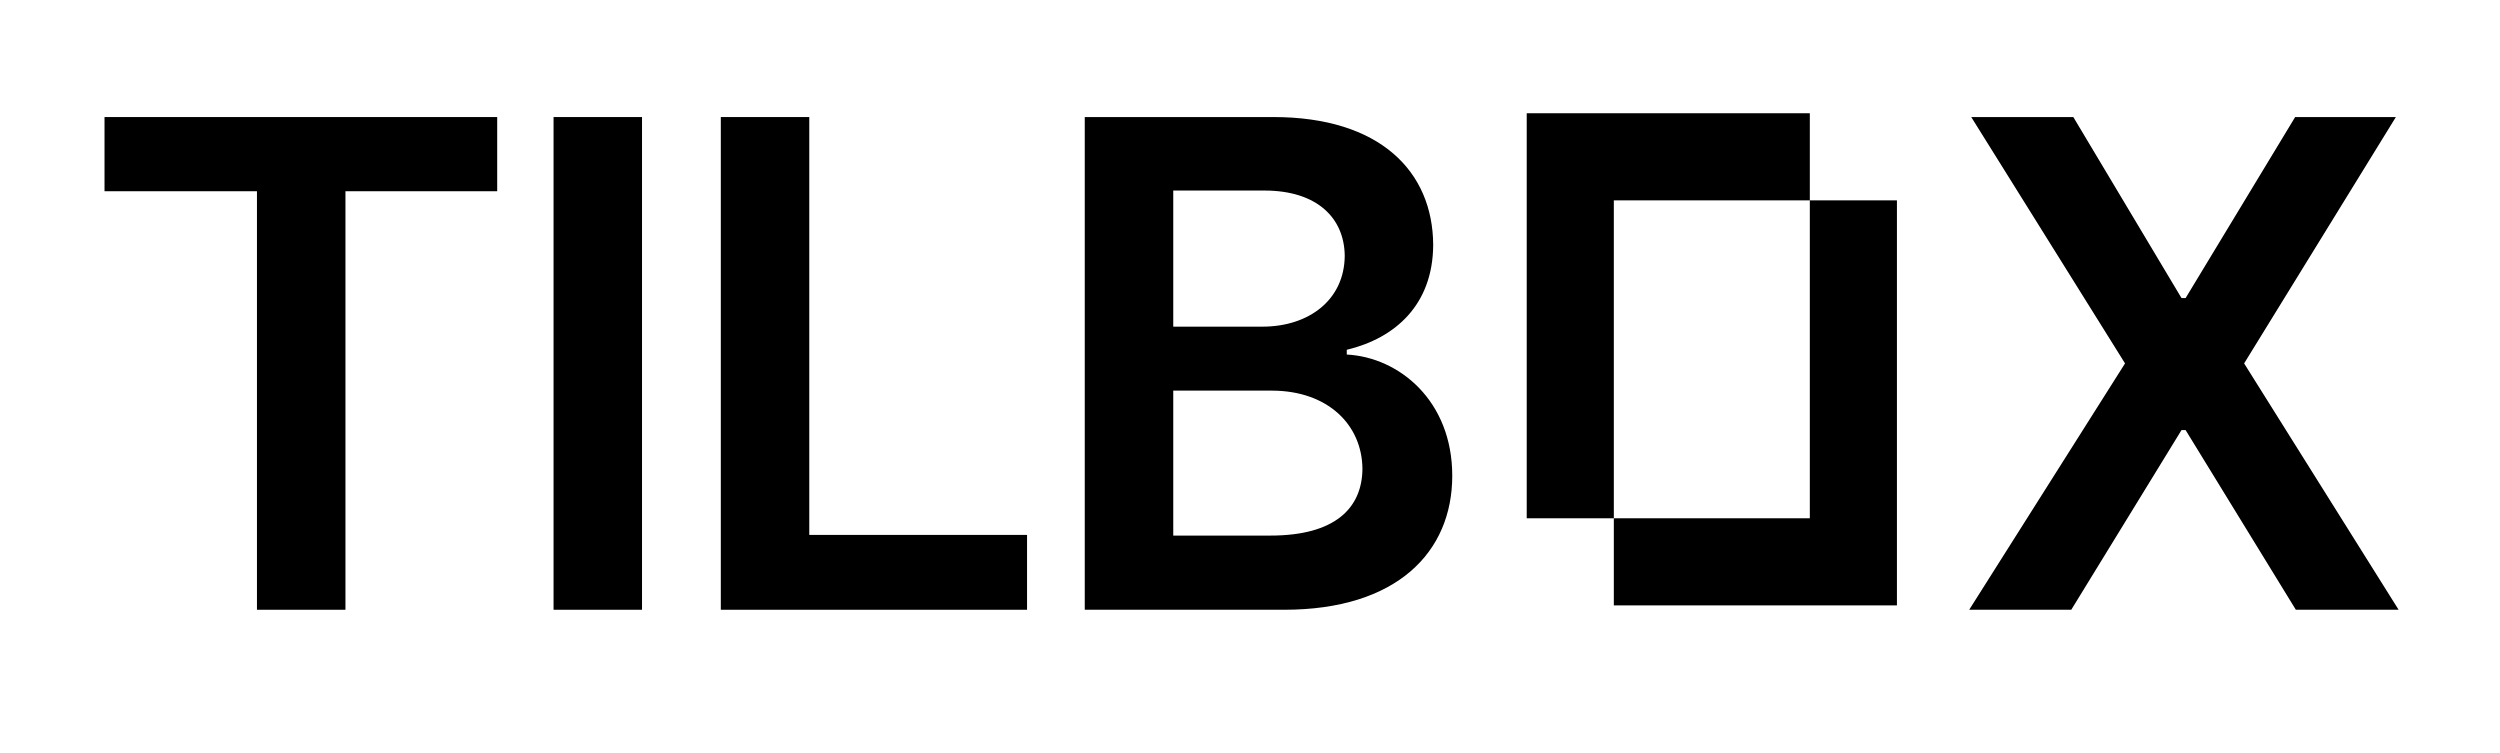 <svg width="83" height="25" viewBox="0 0 83 25" fill="none" xmlns="http://www.w3.org/2000/svg">
    <path fill-rule="evenodd" clip-rule="evenodd" d="M60.086 6.652H53.579V17.207H60.086V6.652ZM50.687 3.76V17.207H53.579V20.099L62.978 20.099V6.652H62.978V3.76H62.978V6.652H60.086V3.76H50.687Z" fill="black"/>
    <path d="M3.47 6.349H8.531V20.244H11.469V6.349H16.507V3.886H3.47V6.349Z" fill="black"/>
    <path d="M21.315 3.886H18.378V20.244H21.315V3.886Z" fill="black"/>
    <path d="M23.931 20.244H34.098V17.759H26.868V3.886H23.931V20.244Z" fill="black"/>
    <path d="M36.014 20.244H42.634C46.373 20.244 48.215 18.335 48.215 15.793C48.215 13.308 46.453 11.862 44.713 11.771V11.613C46.317 11.229 47.571 10.122 47.582 8.134C47.571 5.694 45.82 3.886 42.273 3.886H36.014V20.244ZM38.952 17.781V12.969H42.25C44.08 12.98 45.221 14.098 45.233 15.567C45.221 16.866 44.329 17.781 42.182 17.781H38.952ZM38.952 10.845V6.326H41.979C43.73 6.326 44.634 7.241 44.645 8.495C44.634 9.953 43.459 10.845 41.911 10.845H38.952Z" fill="black"/>
    <path d="M68.834 3.886H65.445L70.551 12.065L65.377 20.244H68.766L72.426 14.279H72.562L76.222 20.244H79.634L74.505 12.065L79.543 3.886H76.199L72.562 9.896H72.426L68.834 3.886Z" fill="black"/>
</svg>
